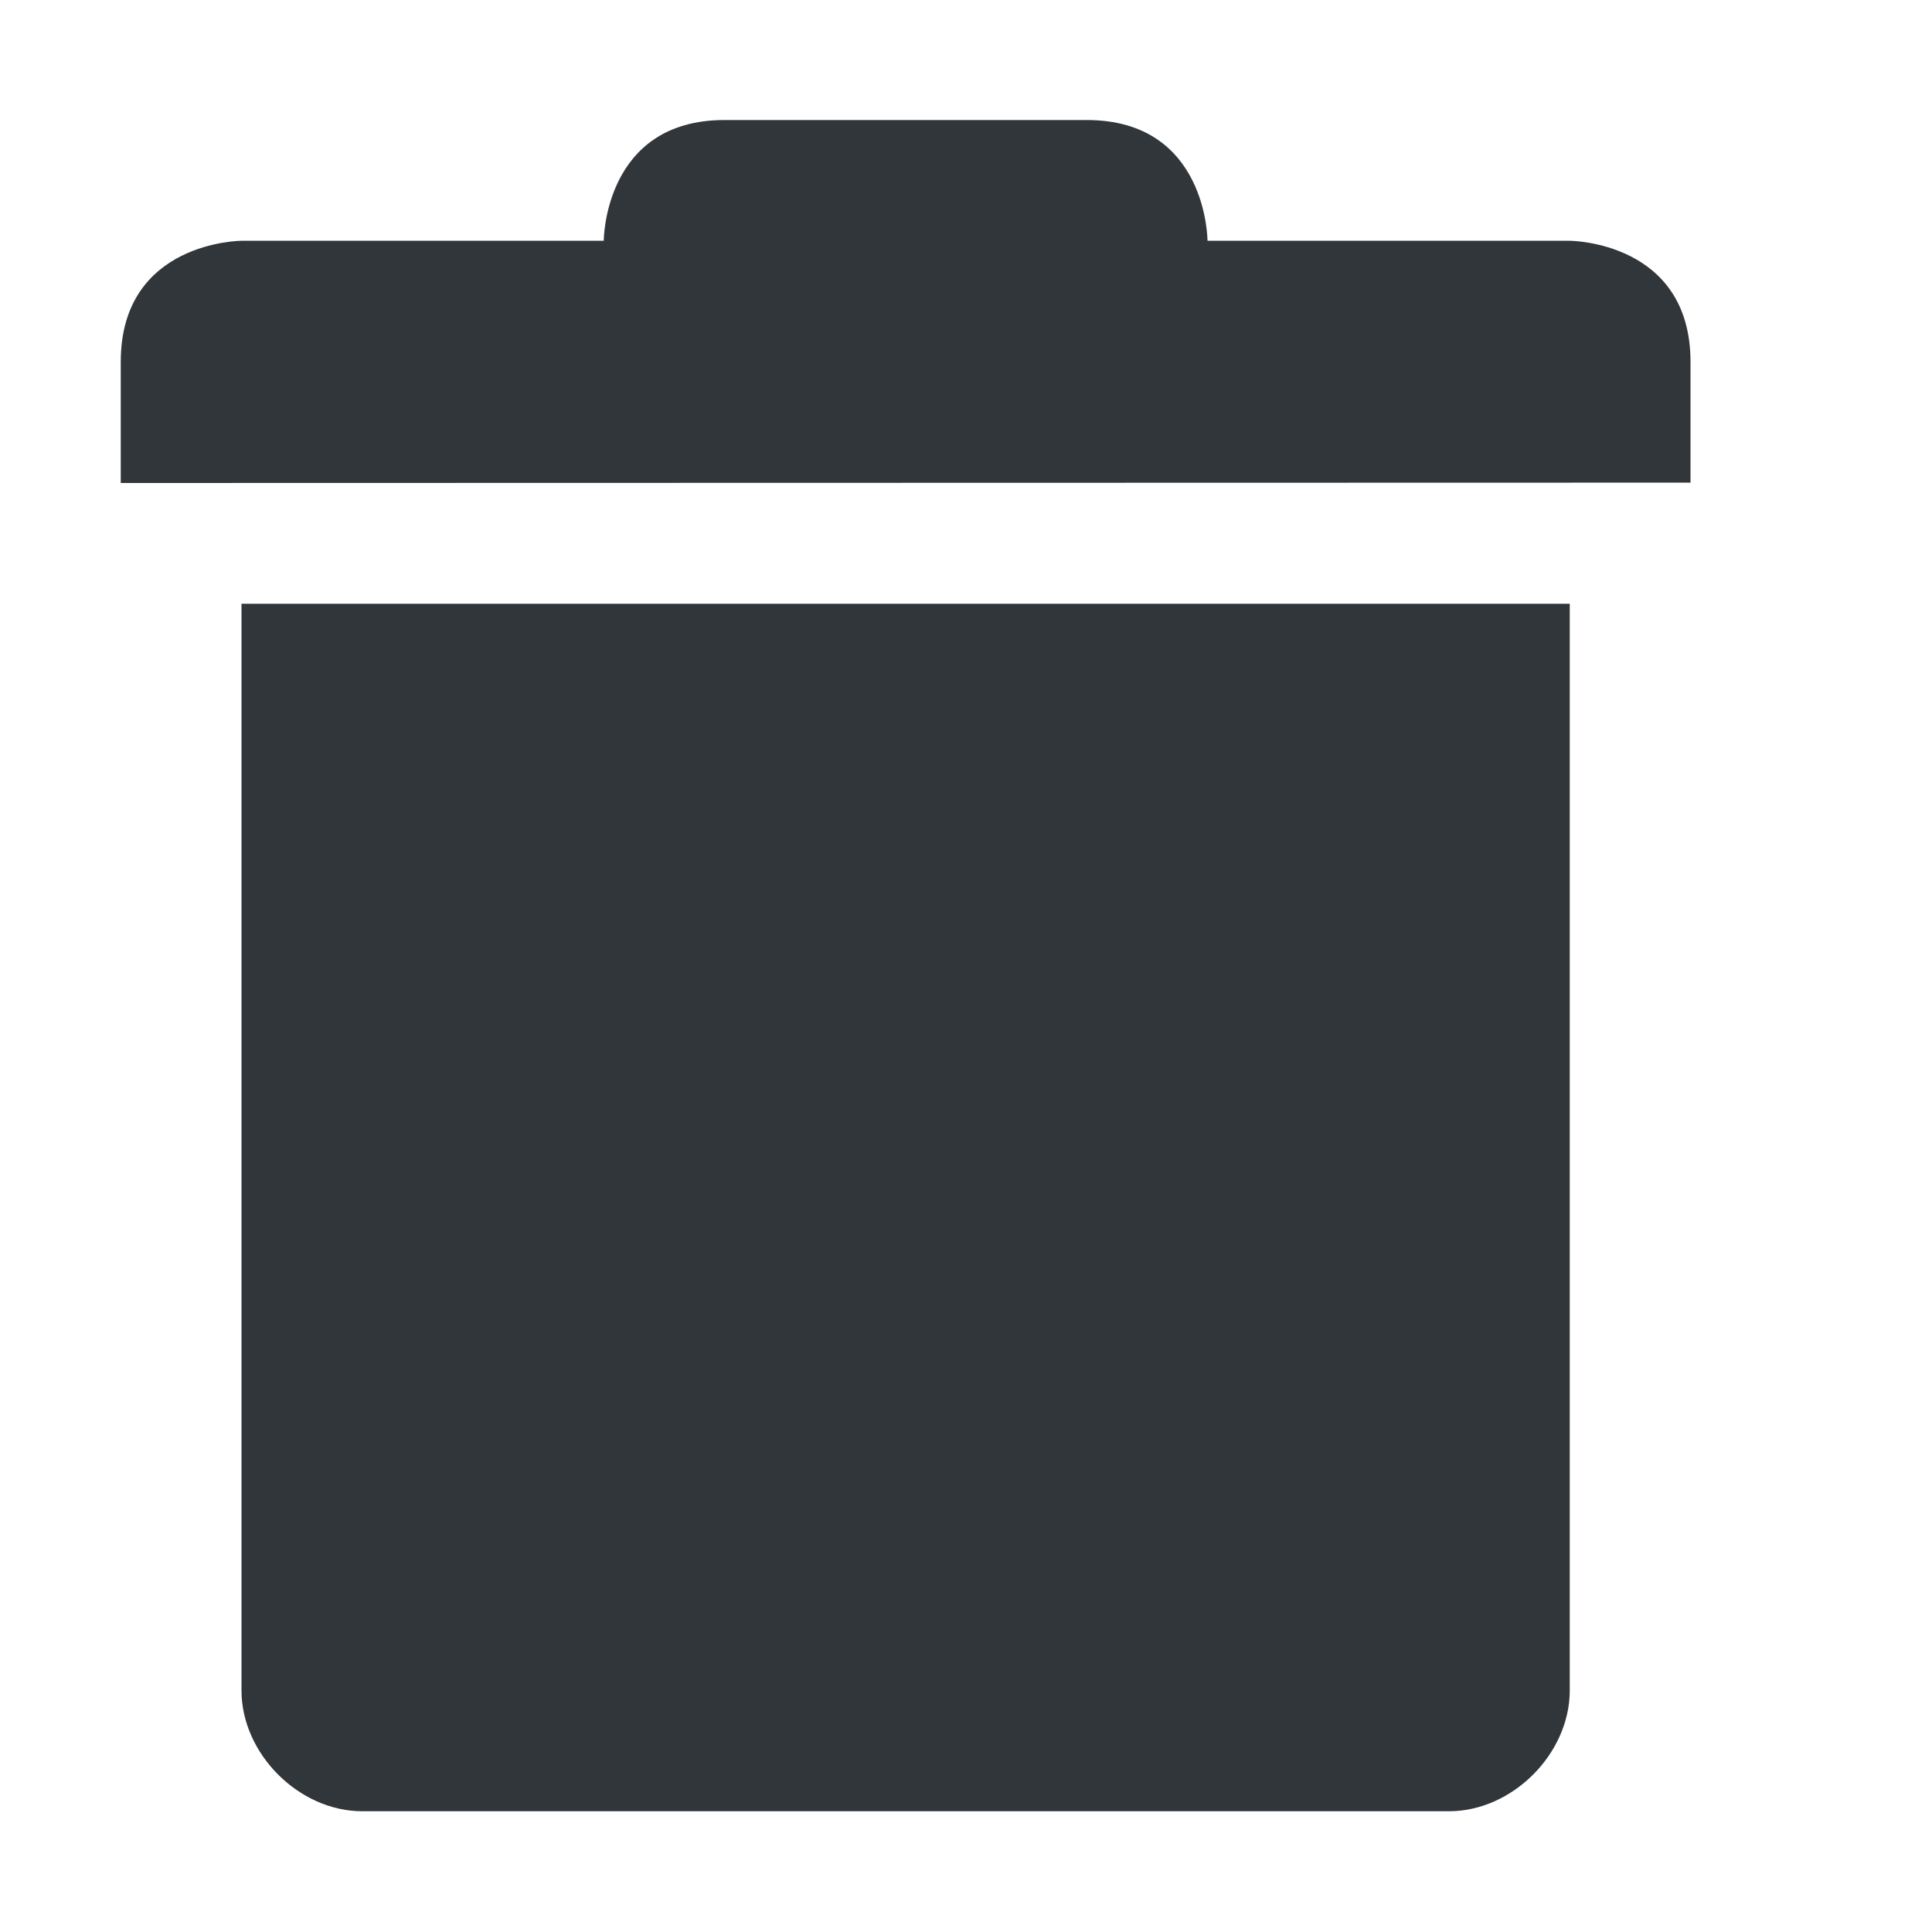 <svg height="16" width="16" xmlns="http://www.w3.org/2000/svg"><path d="m2 5v9c0 .524.476 1 1 1h8 1c .524 0 1-.476 1-1v-9z" fill="#31363b"/><path d="m1 3v1l13-.003v-1c0-1-1-1.003-1-1.003h-3s0-1-1-1h-3c-1 0-1 1-1 1h-3c 0 0-1 .003-1 1.003z" fill="#31363b"/></svg>